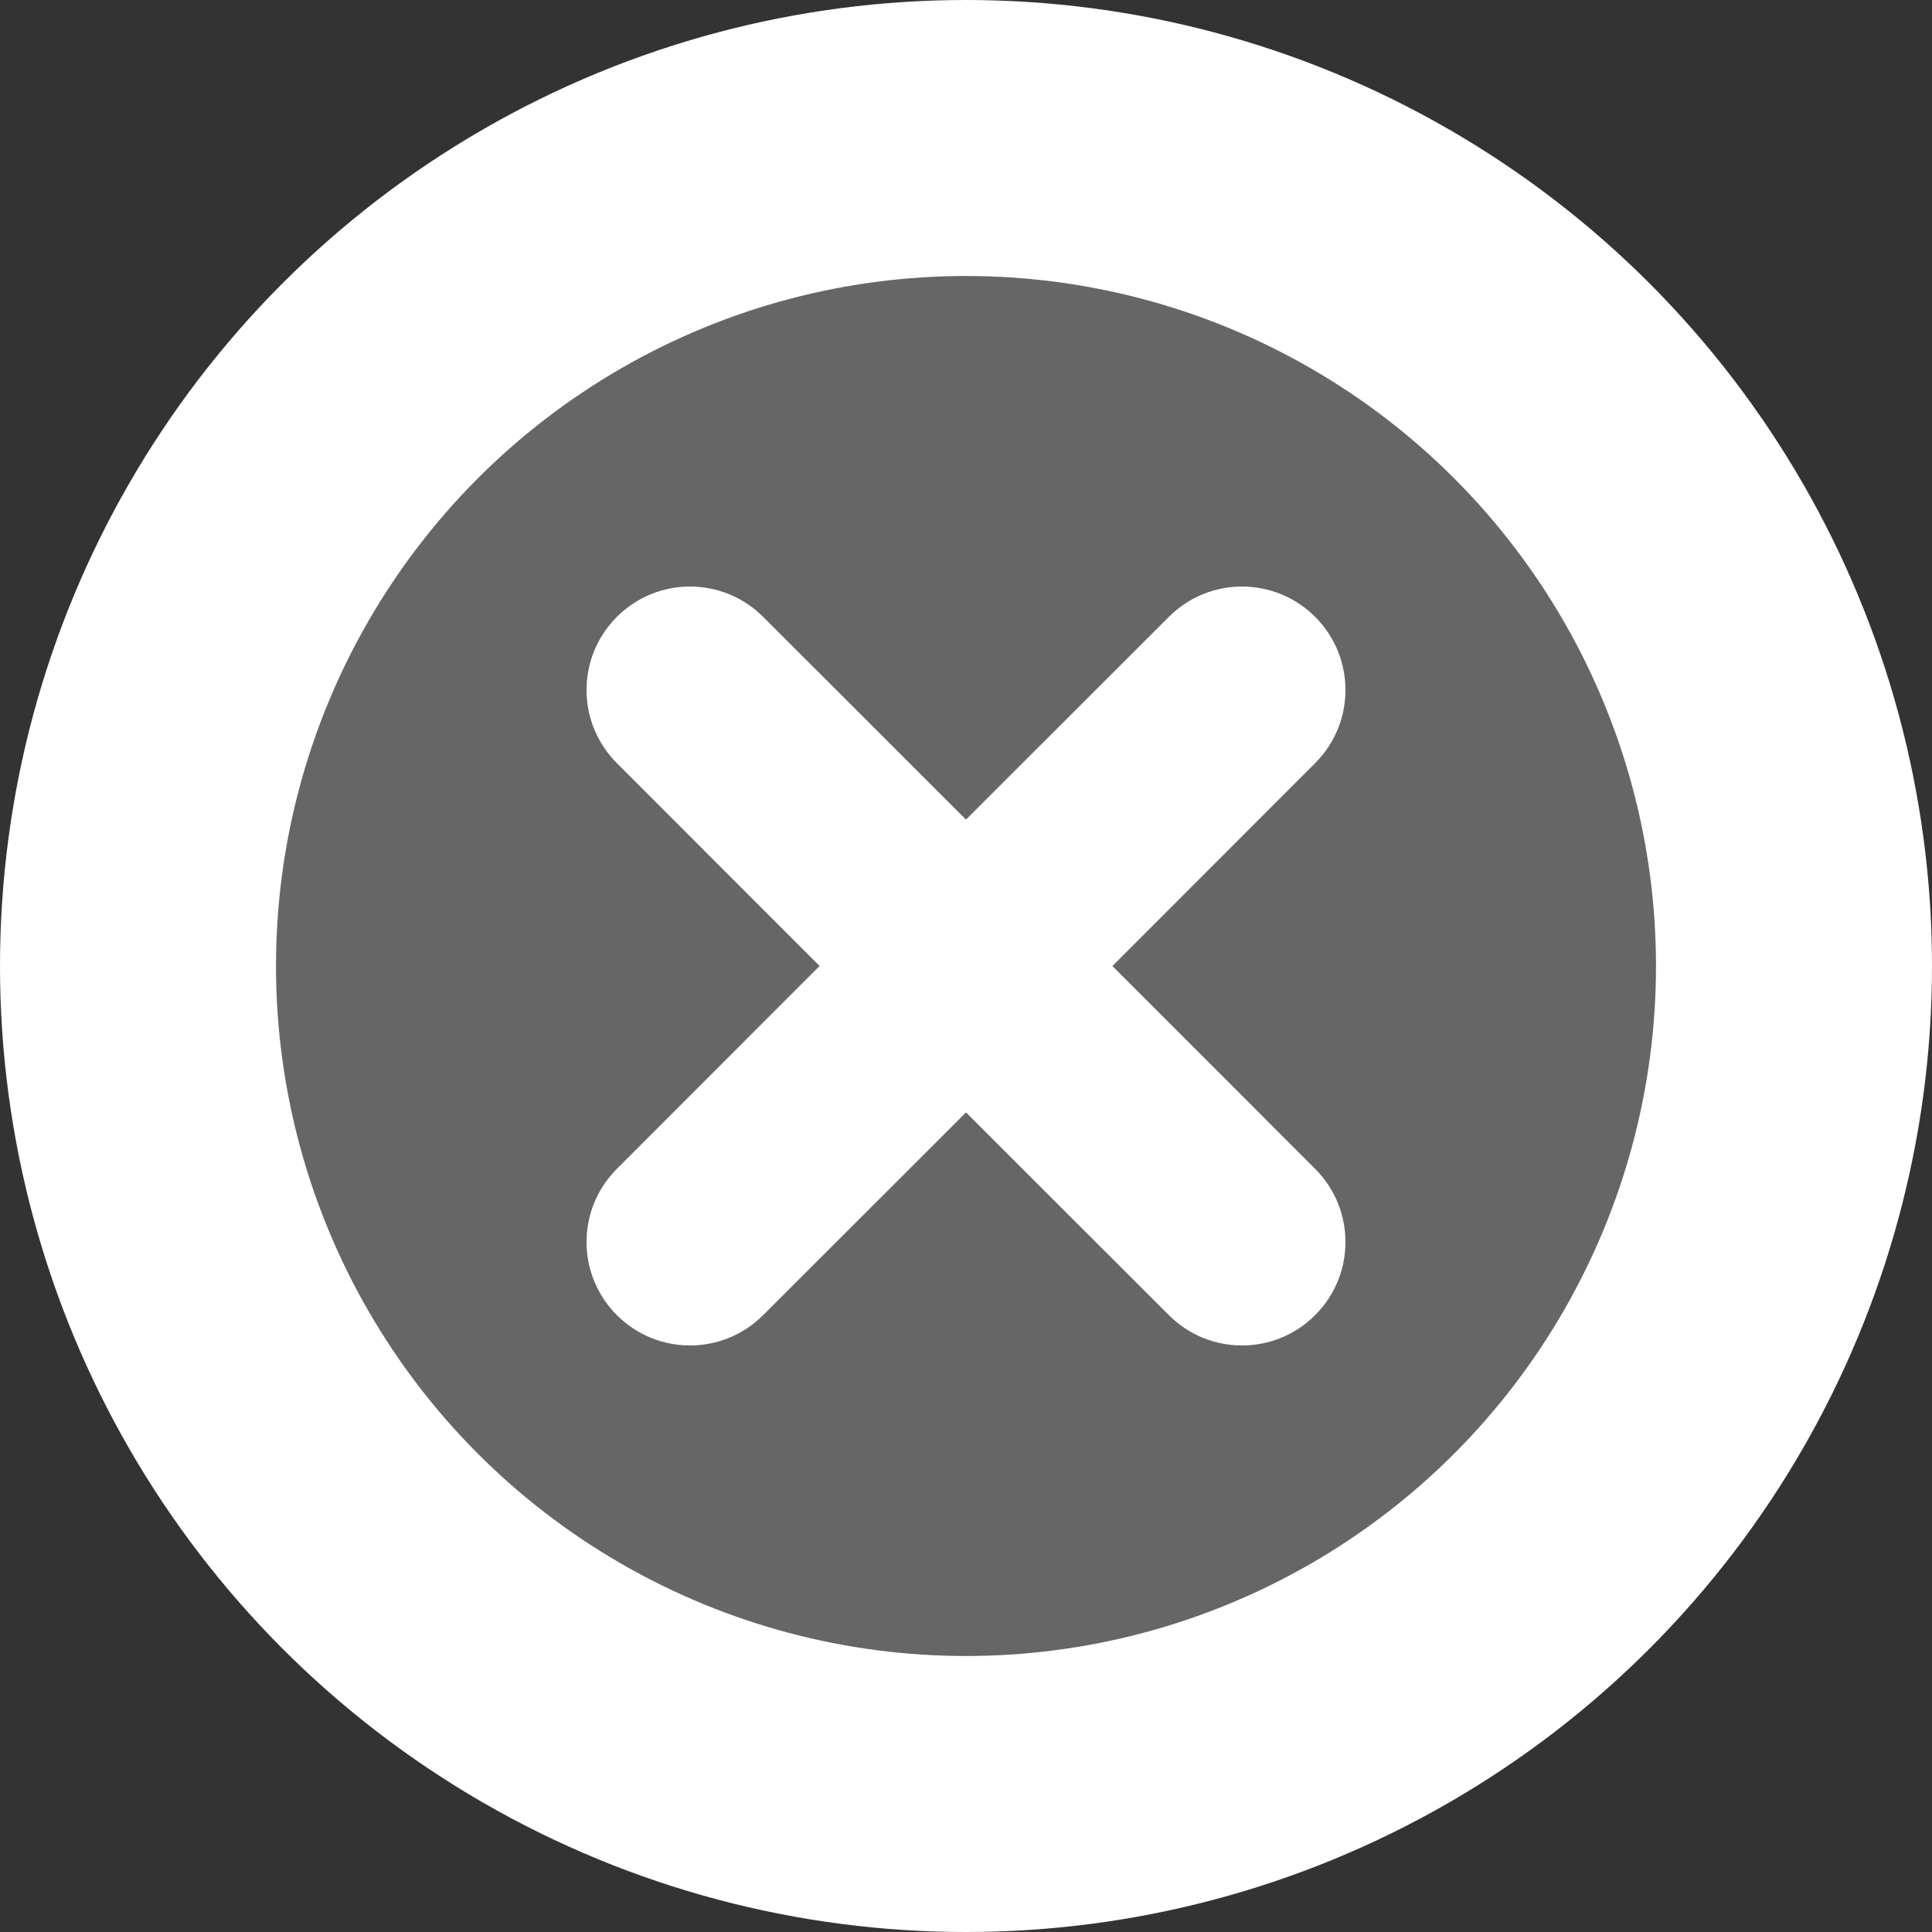 <svg width="14" height="14" viewBox="0 0 14 14" fill="none" xmlns="http://www.w3.org/2000/svg">
<rect x="0" y="0" width="14" height="14" fill="#333333" stroke="none"/>
<circle cx="7" cy="7" r="7" fill="white"/>
<circle cx="7" cy="7" r="5" fill="#666666"/>
<path fill-rule="evenodd" clip-rule="evenodd" d="M9.53 5.53C9.823 5.237 9.823 4.763 9.53 4.47C9.237 4.177 8.763 4.177 8.47 4.47L7 5.939L5.53 4.47C5.237 4.177 4.763 4.177 4.47 4.47C4.177 4.763 4.177 5.237 4.47 5.53L5.939 7L4.47 8.47C4.177 8.763 4.177 9.237 4.47 9.53C4.763 9.823 5.237 9.823 5.53 9.53L7 8.061L8.47 9.53C8.763 9.823 9.237 9.823 9.53 9.53C9.823 9.237 9.823 8.763 9.53 8.47L8.061 7L9.53 5.53Z" fill="white"/>
</svg>
